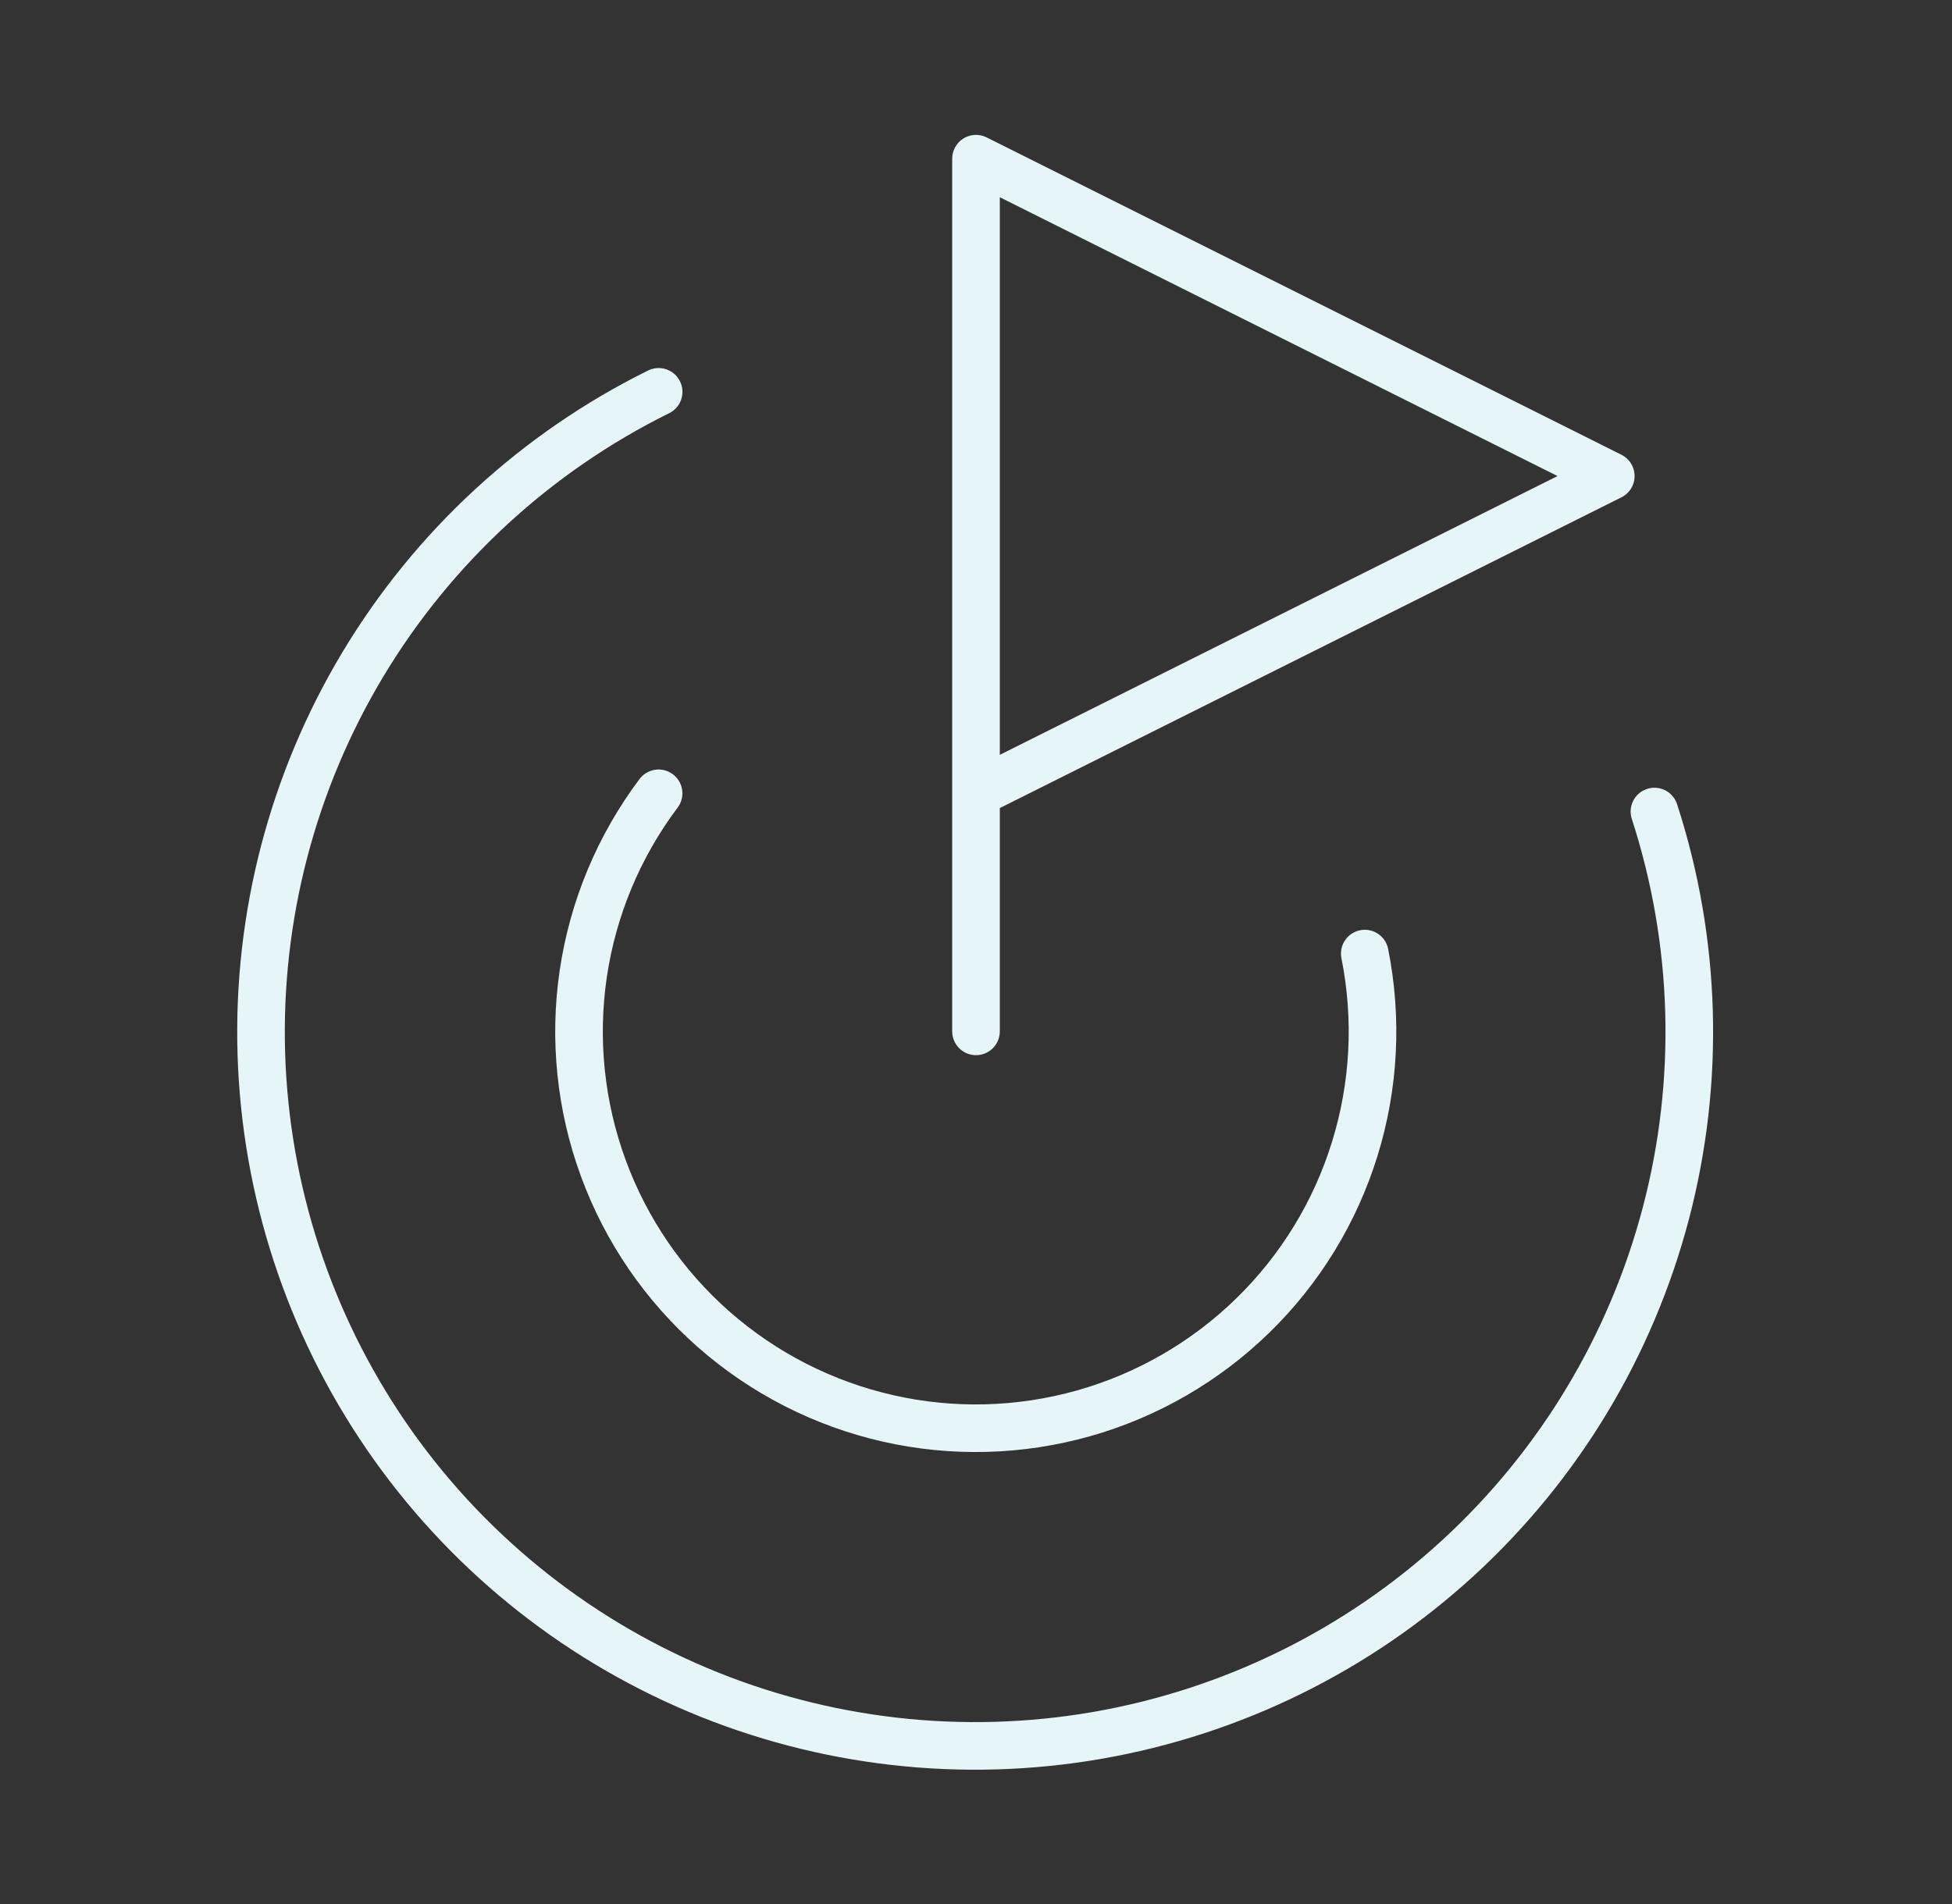 <svg width="41" height="40" viewBox="0 0 41 40" fill="none" xmlns="http://www.w3.org/2000/svg">
<rect x="0" y="0" width="41" height="40" fill="#333333" stroke="none"/>
<g id="goal">
<path id="Vector" d="M20.5 21.667V3.334L33.833 10.001L20.5 16.667" stroke="#E6F6F8" stroke-linecap="round" stroke-linejoin="round"/>
<path id="Vector_2" d="M34.75 17.049C35.637 19.783 35.72 22.713 34.989 25.493C34.258 28.272 32.745 30.783 30.628 32.727C28.511 34.671 25.88 35.965 23.049 36.457C20.218 36.949 17.304 36.617 14.656 35.501C12.008 34.384 9.736 32.531 8.111 30.161C6.486 27.79 5.576 25.003 5.489 22.131C5.403 19.258 6.143 16.421 7.622 13.957C9.102 11.493 11.258 9.506 13.834 8.232" stroke="#E6F6F8" stroke-linecap="round" stroke-linejoin="round"/>
<path id="Vector_3" d="M13.833 16.666C12.998 17.778 12.454 19.081 12.251 20.456C12.048 21.832 12.193 23.236 12.672 24.542C13.151 25.847 13.949 27.012 14.993 27.93C16.038 28.848 17.295 29.49 18.651 29.798C20.007 30.106 21.418 30.069 22.757 29.692C24.095 29.315 25.318 28.608 26.313 27.638C27.309 26.667 28.046 25.463 28.456 24.134C28.867 22.806 28.939 21.396 28.666 20.033" stroke="#E6F6F8" stroke-linecap="round" stroke-linejoin="round"/>
</g>
</svg>
